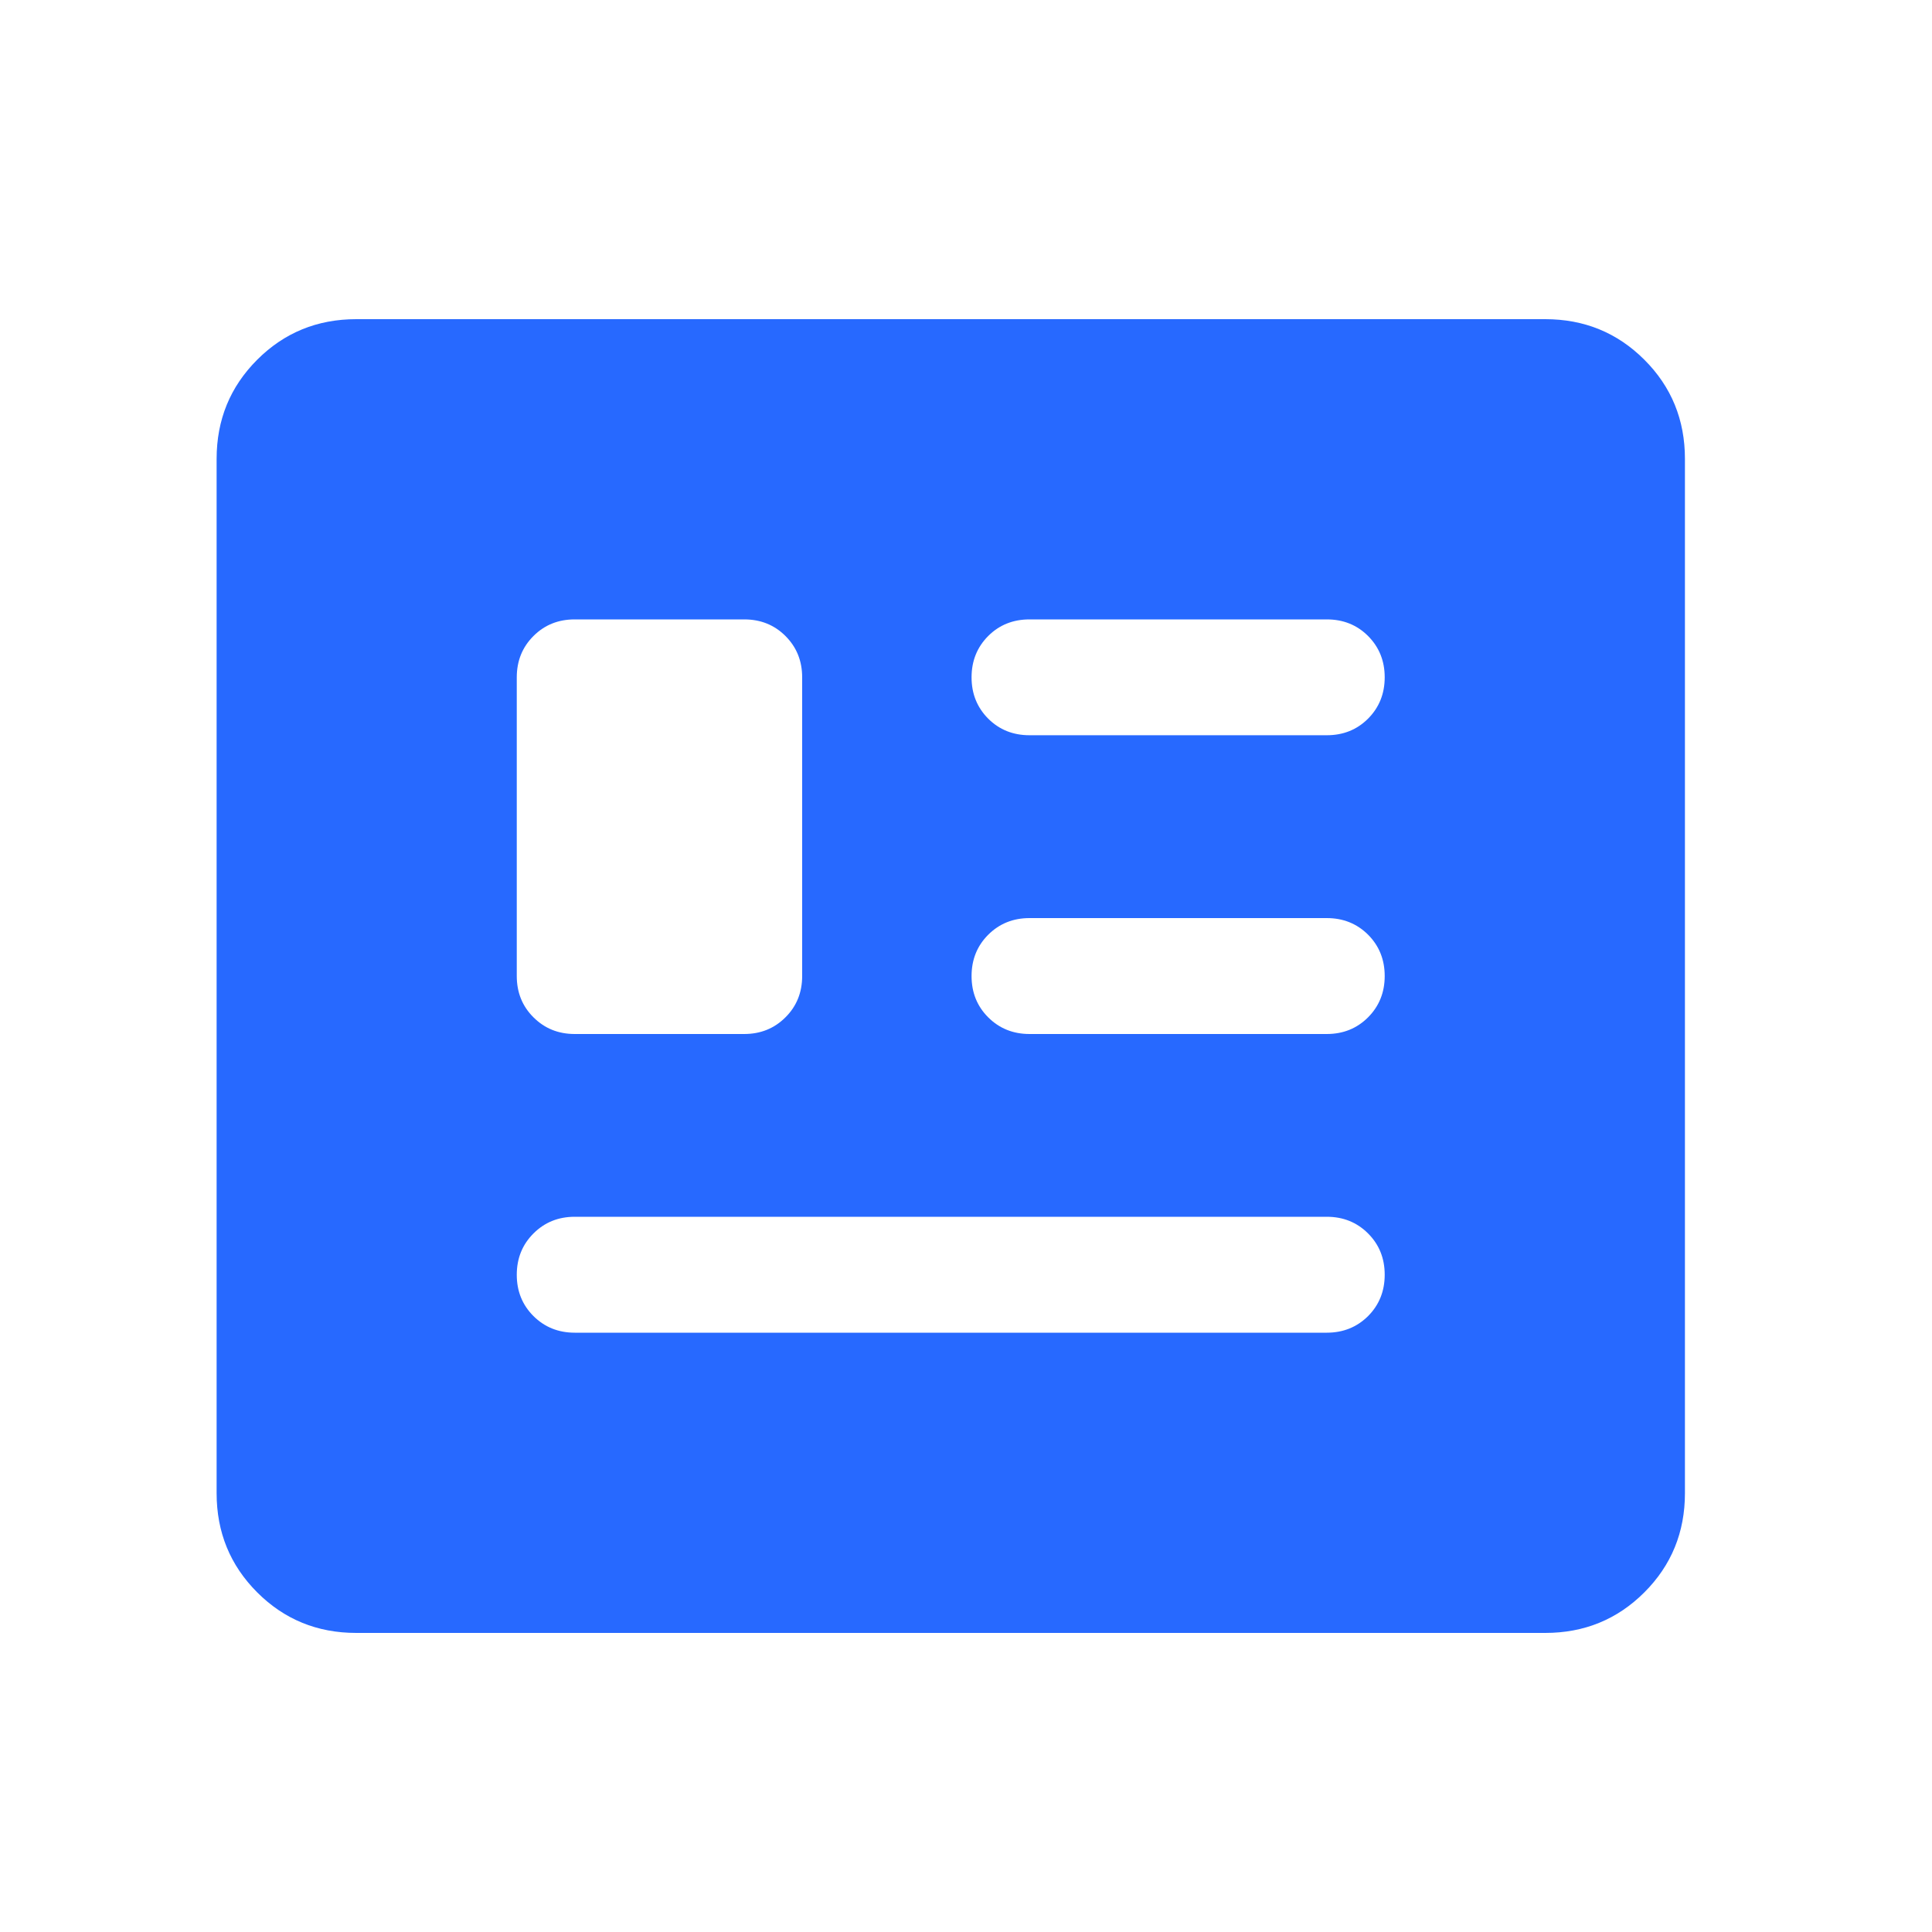 <svg width="25" height="25" viewBox="0 0 25 25" fill="none" xmlns="http://www.w3.org/2000/svg">
<mask id="mask0_153_916" style="mask-type:alpha" maskUnits="userSpaceOnUse" x="0" y="0" width="25" height="25">
<rect x="0.303" y="0.63" width="24" height="24" fill="#D9D9D9"/>
</mask>
<g mask="url(#mask0_153_916)">
<path d="M4.61 21.13C4.105 21.13 3.678 20.955 3.328 20.605C2.978 20.255 2.803 19.827 2.803 19.322V5.938C2.803 5.432 2.978 5.005 3.328 4.655C3.678 4.305 4.105 4.13 4.61 4.13H19.995C20.5 4.13 20.928 4.305 21.278 4.655C21.628 5.005 21.803 5.432 21.803 5.938V19.322C21.803 19.827 21.628 20.255 21.278 20.605C20.928 20.955 20.5 21.13 19.995 21.13H4.61ZM7.437 17.245H17.168C17.381 17.245 17.559 17.173 17.703 17.03C17.846 16.886 17.918 16.708 17.918 16.495C17.918 16.282 17.846 16.104 17.703 15.961C17.559 15.817 17.381 15.745 17.168 15.745H7.437C7.225 15.745 7.047 15.817 6.903 15.961C6.759 16.105 6.687 16.283 6.687 16.496C6.687 16.708 6.759 16.886 6.903 17.03C7.047 17.173 7.225 17.245 7.437 17.245ZM7.437 13.38H9.63C9.842 13.38 10.02 13.308 10.164 13.164C10.308 13.021 10.38 12.842 10.38 12.63V8.765C10.38 8.552 10.308 8.374 10.164 8.23C10.02 8.086 9.842 8.015 9.63 8.015H7.437C7.225 8.015 7.047 8.086 6.903 8.23C6.759 8.374 6.687 8.552 6.687 8.765V12.63C6.687 12.842 6.759 13.021 6.903 13.164C7.047 13.308 7.225 13.38 7.437 13.38ZM13.322 13.38H17.168C17.381 13.38 17.559 13.308 17.703 13.164C17.846 13.02 17.918 12.842 17.918 12.63C17.918 12.417 17.846 12.239 17.703 12.095C17.559 11.952 17.381 11.88 17.168 11.88H13.322C13.11 11.88 12.931 11.952 12.787 12.096C12.644 12.239 12.572 12.418 12.572 12.63C12.572 12.843 12.644 13.021 12.787 13.164C12.931 13.308 13.11 13.38 13.322 13.38ZM13.322 9.514H17.168C17.381 9.514 17.559 9.443 17.703 9.299C17.846 9.155 17.918 8.977 17.918 8.764C17.918 8.552 17.846 8.374 17.703 8.23C17.559 8.086 17.381 8.015 17.168 8.015H13.322C13.11 8.015 12.931 8.086 12.787 8.23C12.644 8.374 12.572 8.552 12.572 8.765C12.572 8.977 12.644 9.155 12.787 9.299C12.931 9.443 13.11 9.514 13.322 9.514Z" fill="#2769FF"/>
</g>
</svg>
